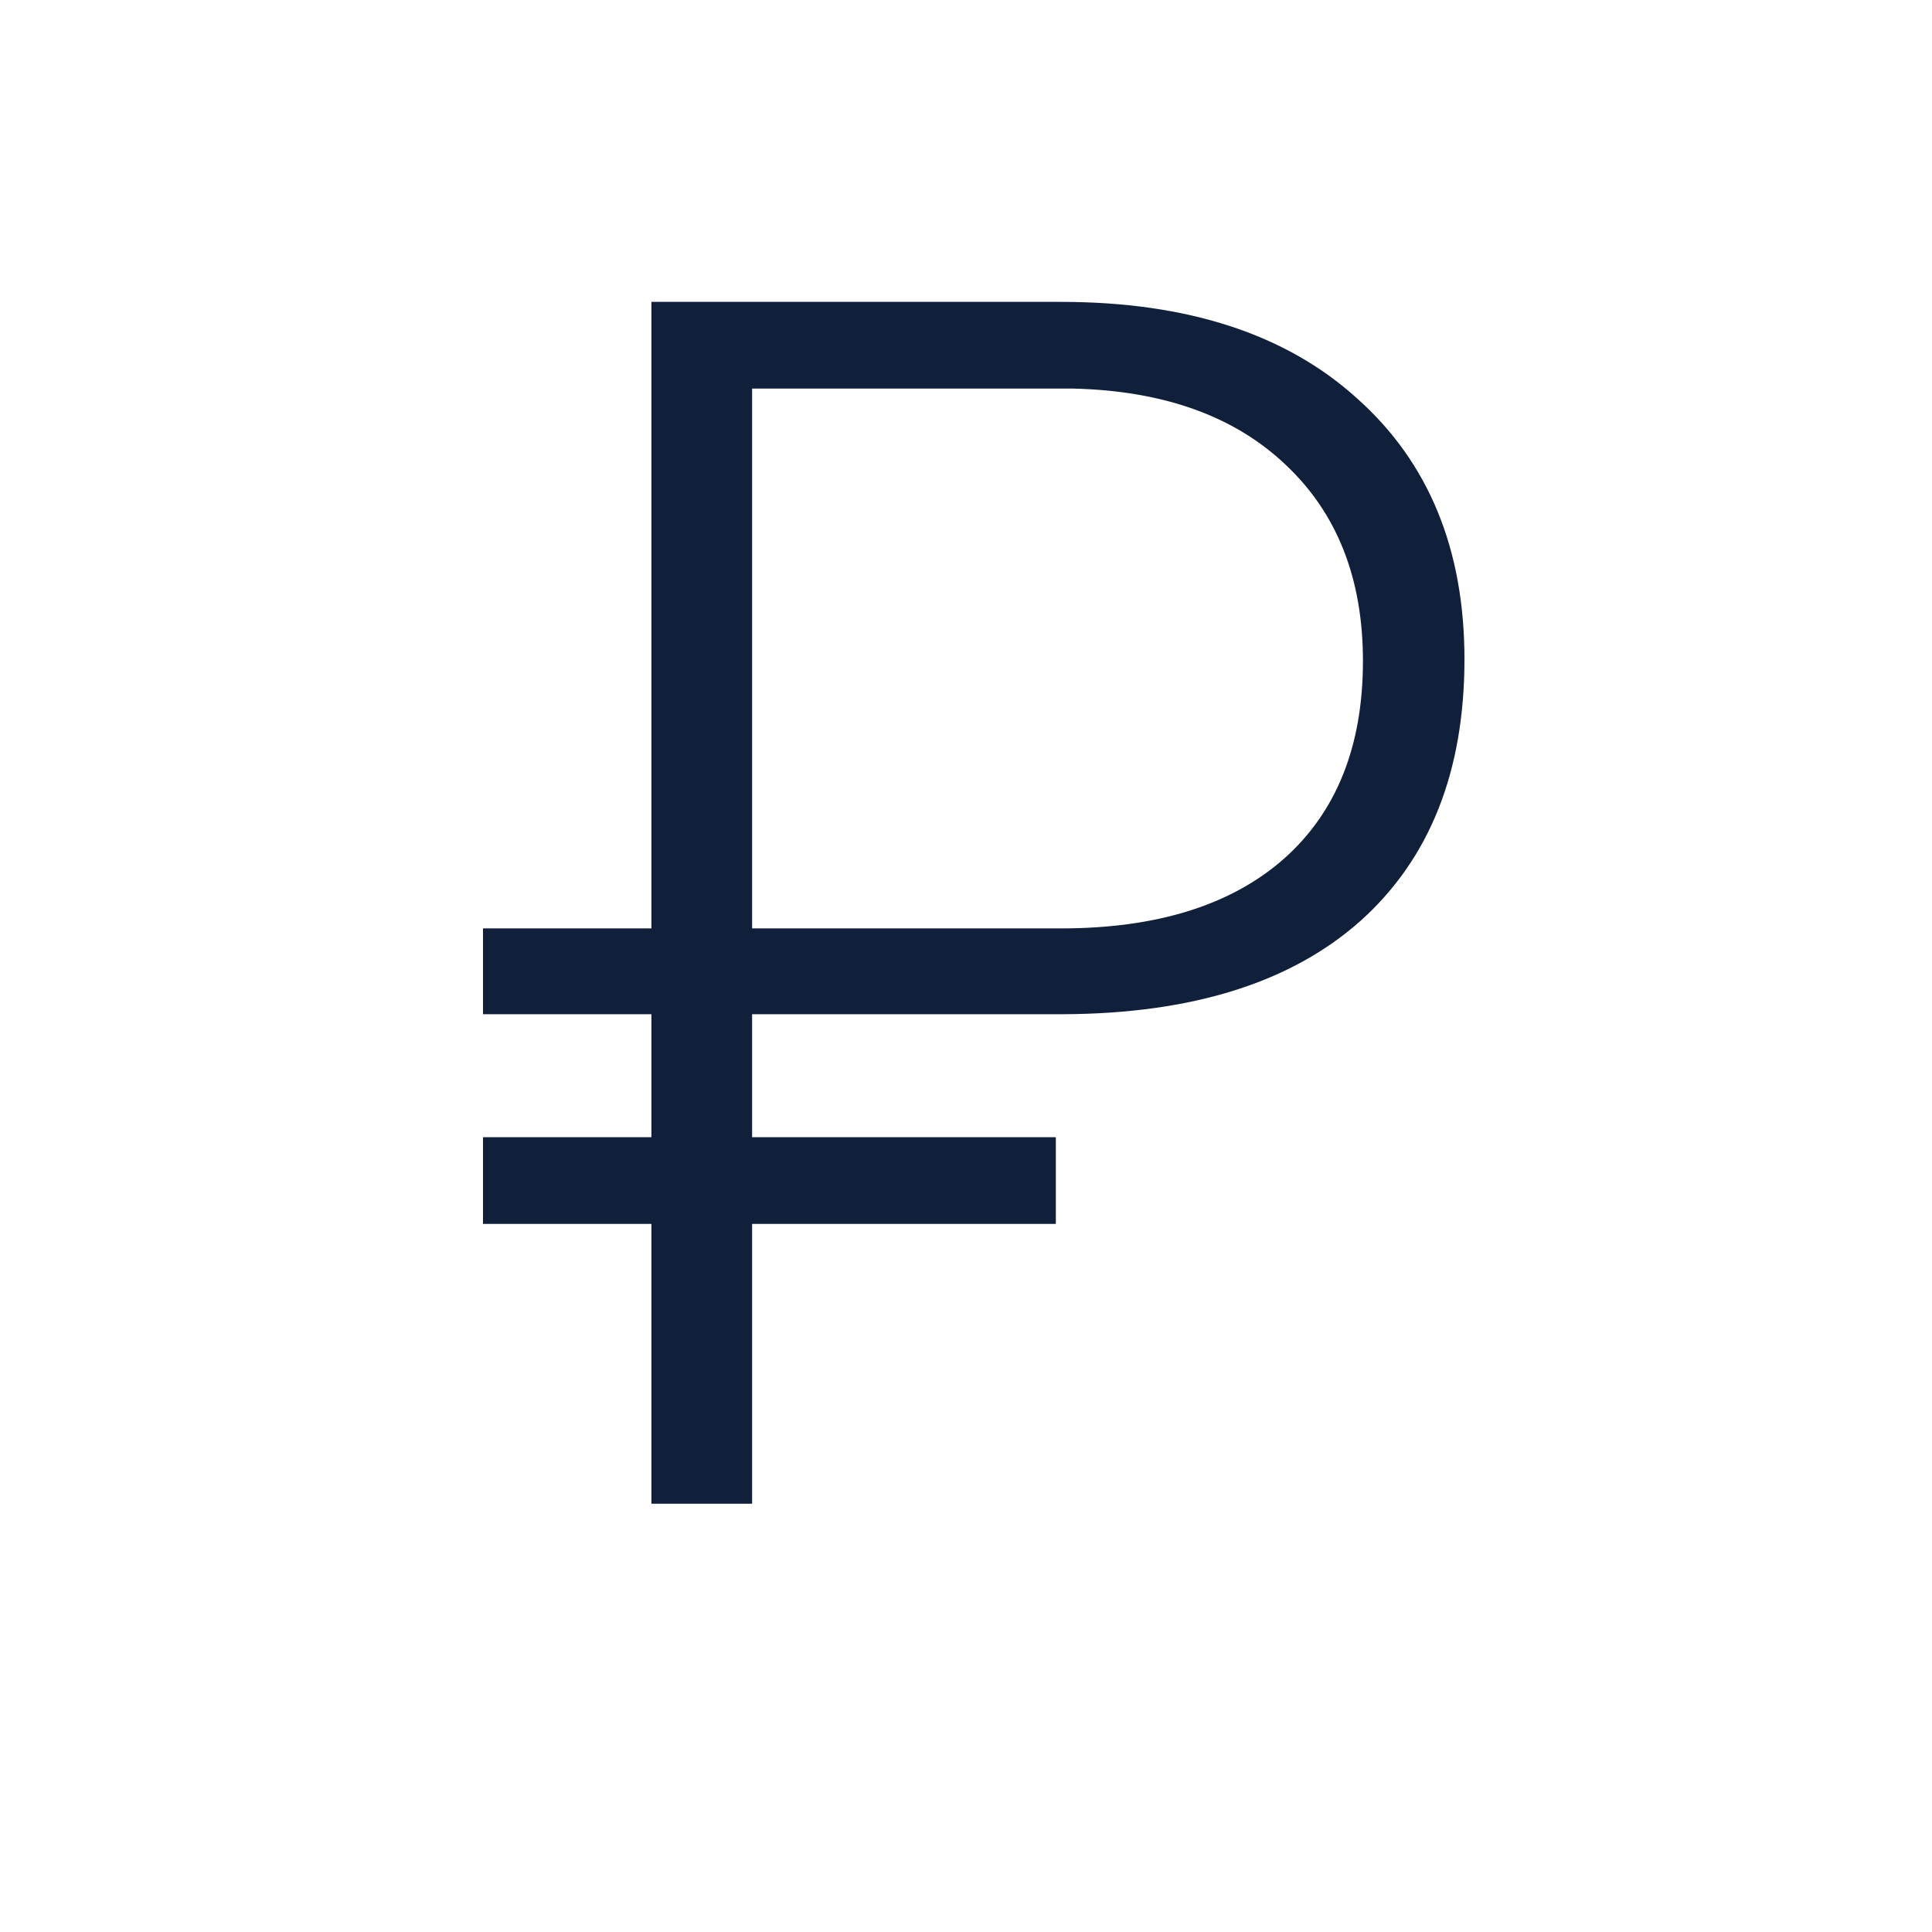 <svg width="24" height="24" viewBox="0 0 24 24" fill="none" xmlns="http://www.w3.org/2000/svg">
<path d="M13.116 15.204H9.343V18.68H8.092V15.204H6V14.127H8.092V12.599H6V11.533H8.092V3.75H13.178C14.75 3.75 15.977 4.15 16.859 4.95C17.748 5.743 18.192 6.823 18.192 8.19C18.192 9.584 17.761 10.668 16.9 11.44C16.039 12.206 14.808 12.592 13.209 12.599H9.343V14.127H13.116V15.204ZM9.343 11.533H13.178C14.367 11.533 15.29 11.246 15.946 10.671C16.602 10.09 16.931 9.27 16.931 8.21C16.931 7.185 16.609 6.372 15.967 5.77C15.331 5.168 14.453 4.854 13.332 4.827H9.343V11.533Z" fill="#10203B"/>
</svg>
